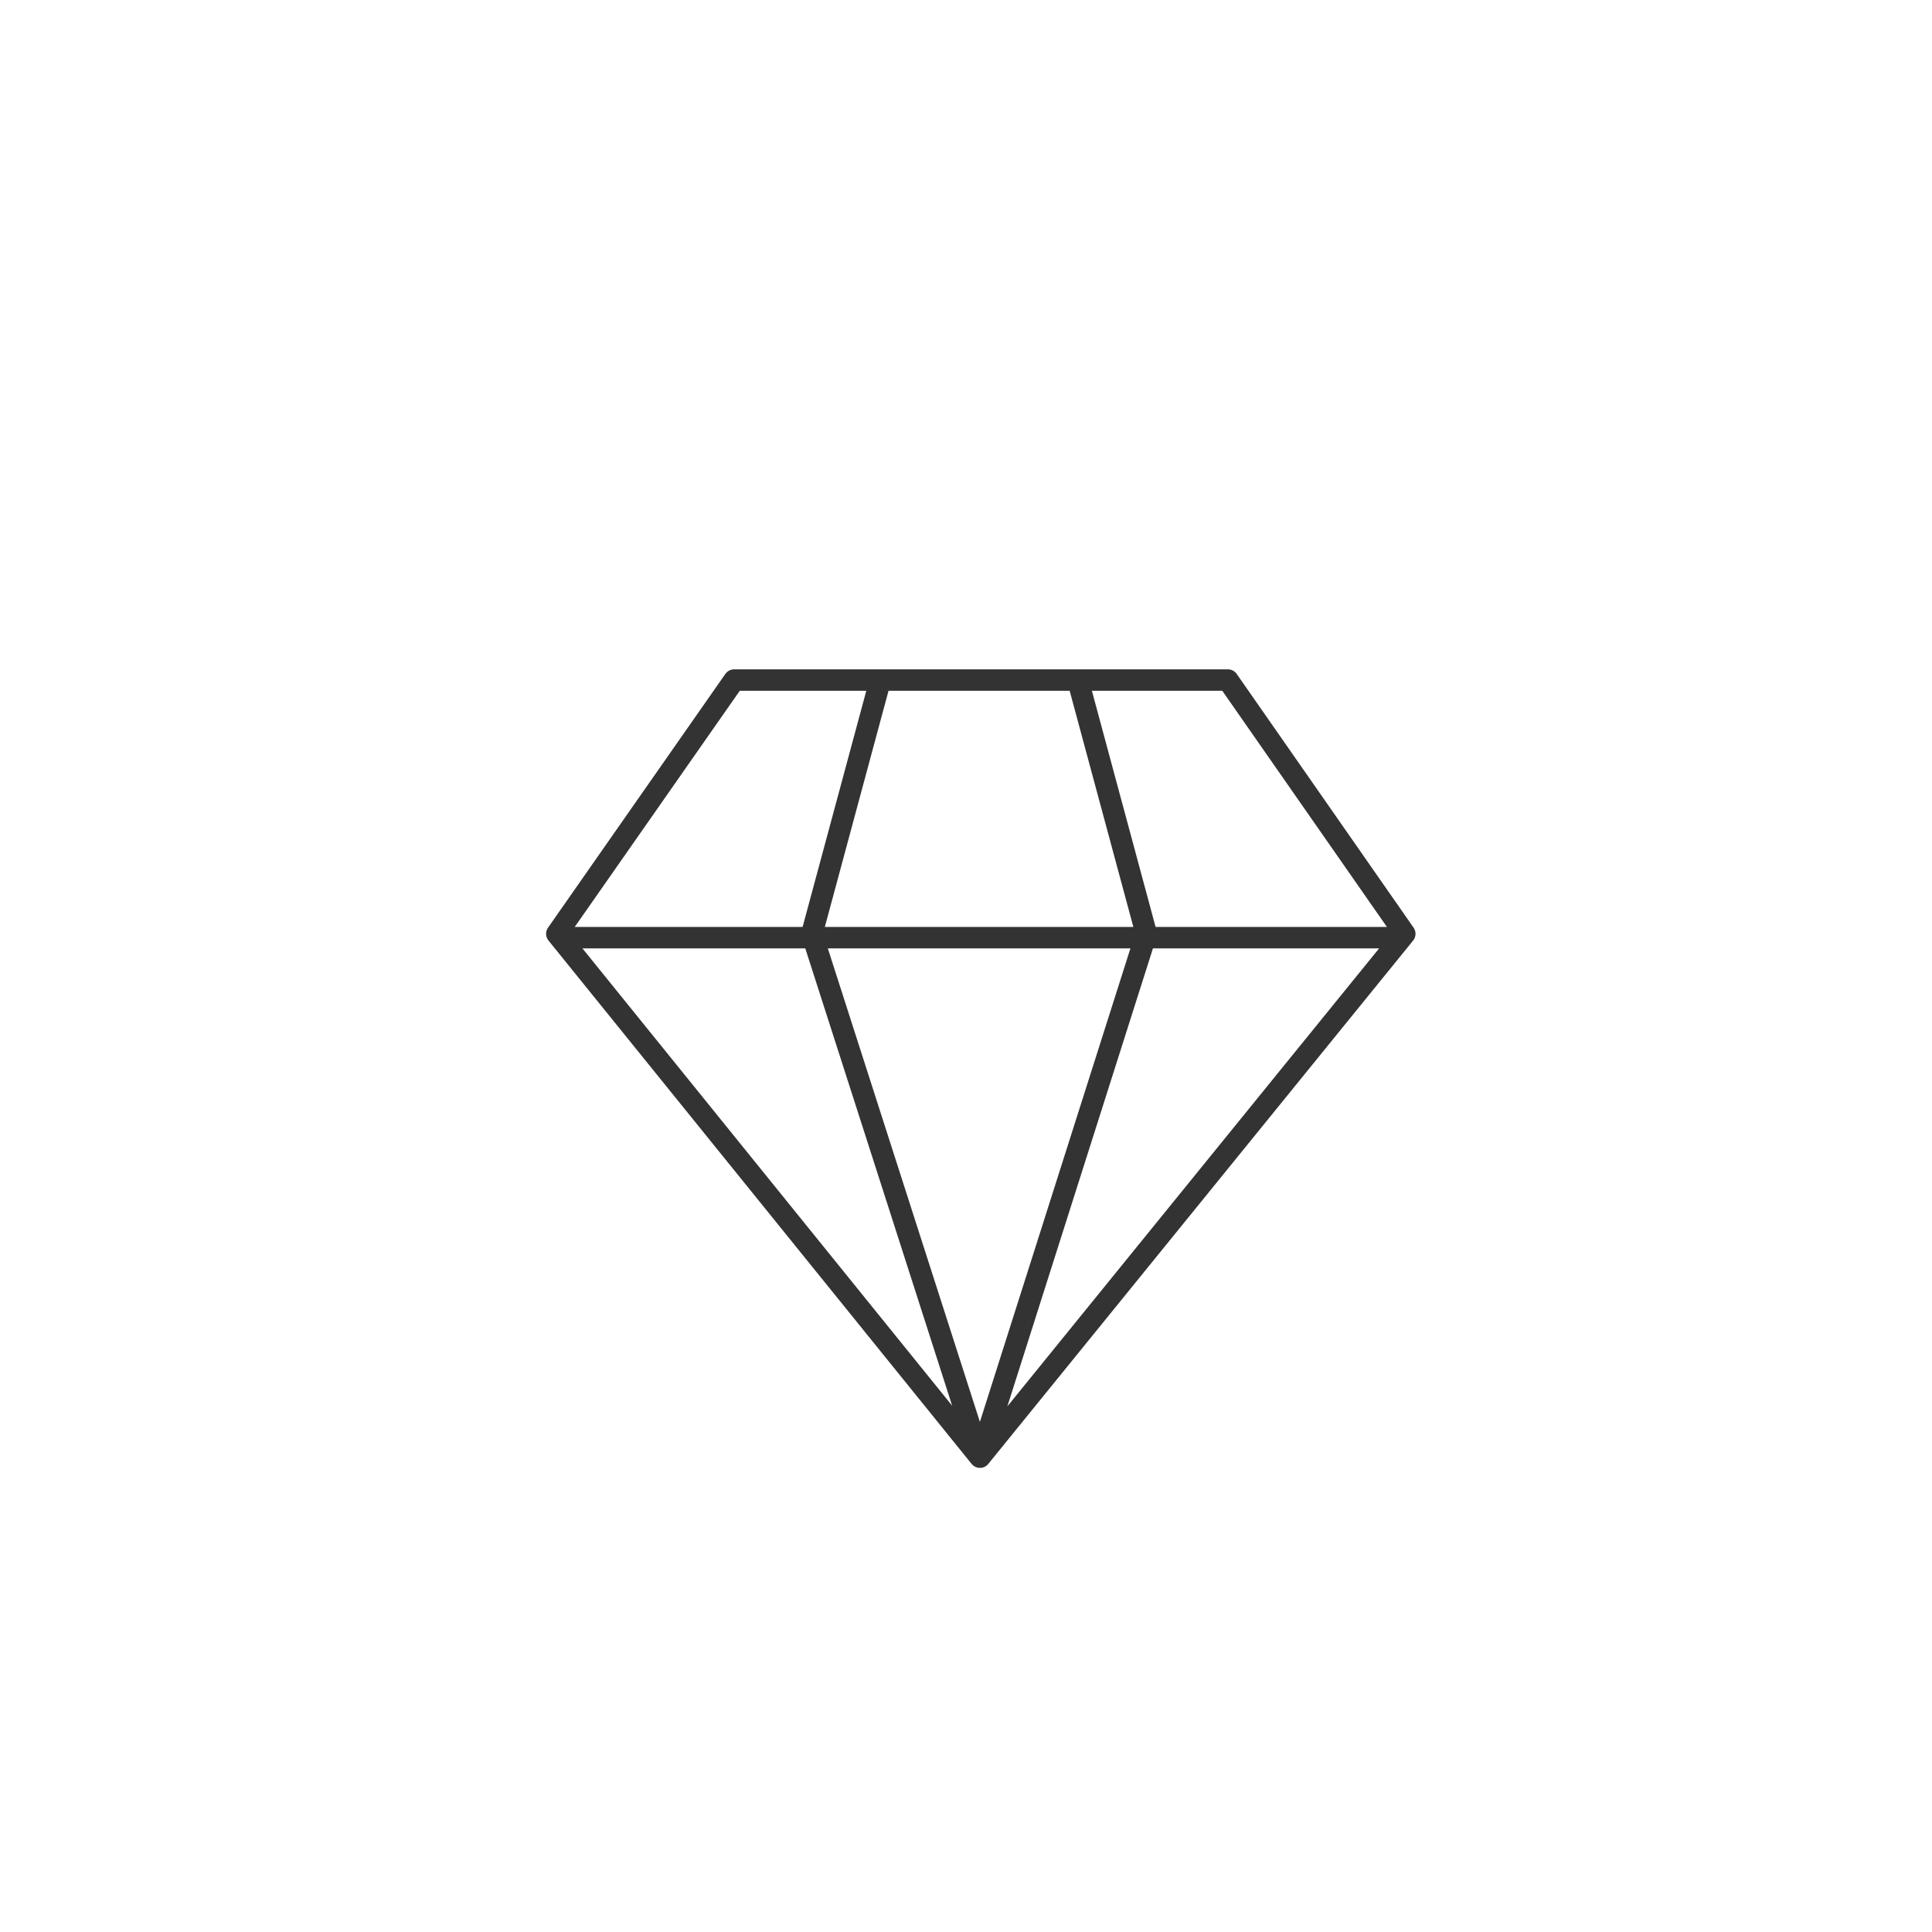 <svg xmlns="http://www.w3.org/2000/svg" viewBox="0 0 90 90"><defs><style>.cls-1,.cls-2{fill:none}.cls-2{stroke:#333;stroke-linecap:round;stroke-linejoin:round}</style></defs><title>dolgovechnost_1</title><g id="Слой_2" data-name="Слой 2"><circle class="cls-1" cx="45" cy="45" r="45" id="Слой_23" data-name="Слой 23"/><path class="cls-2" d="M34.2 31.68L25.94 43.5l19.71 24.38L65.44 43.5 57.2 31.68h-23m-8 12h39m-24.3-11.6L37.82 43.5m7.83 24.38L37.82 43.5m12.5-11.42L53.4 43.5m-7.75 24.38L53.4 43.5" id="Слой_8" data-name="Слой 8"/></g></svg>